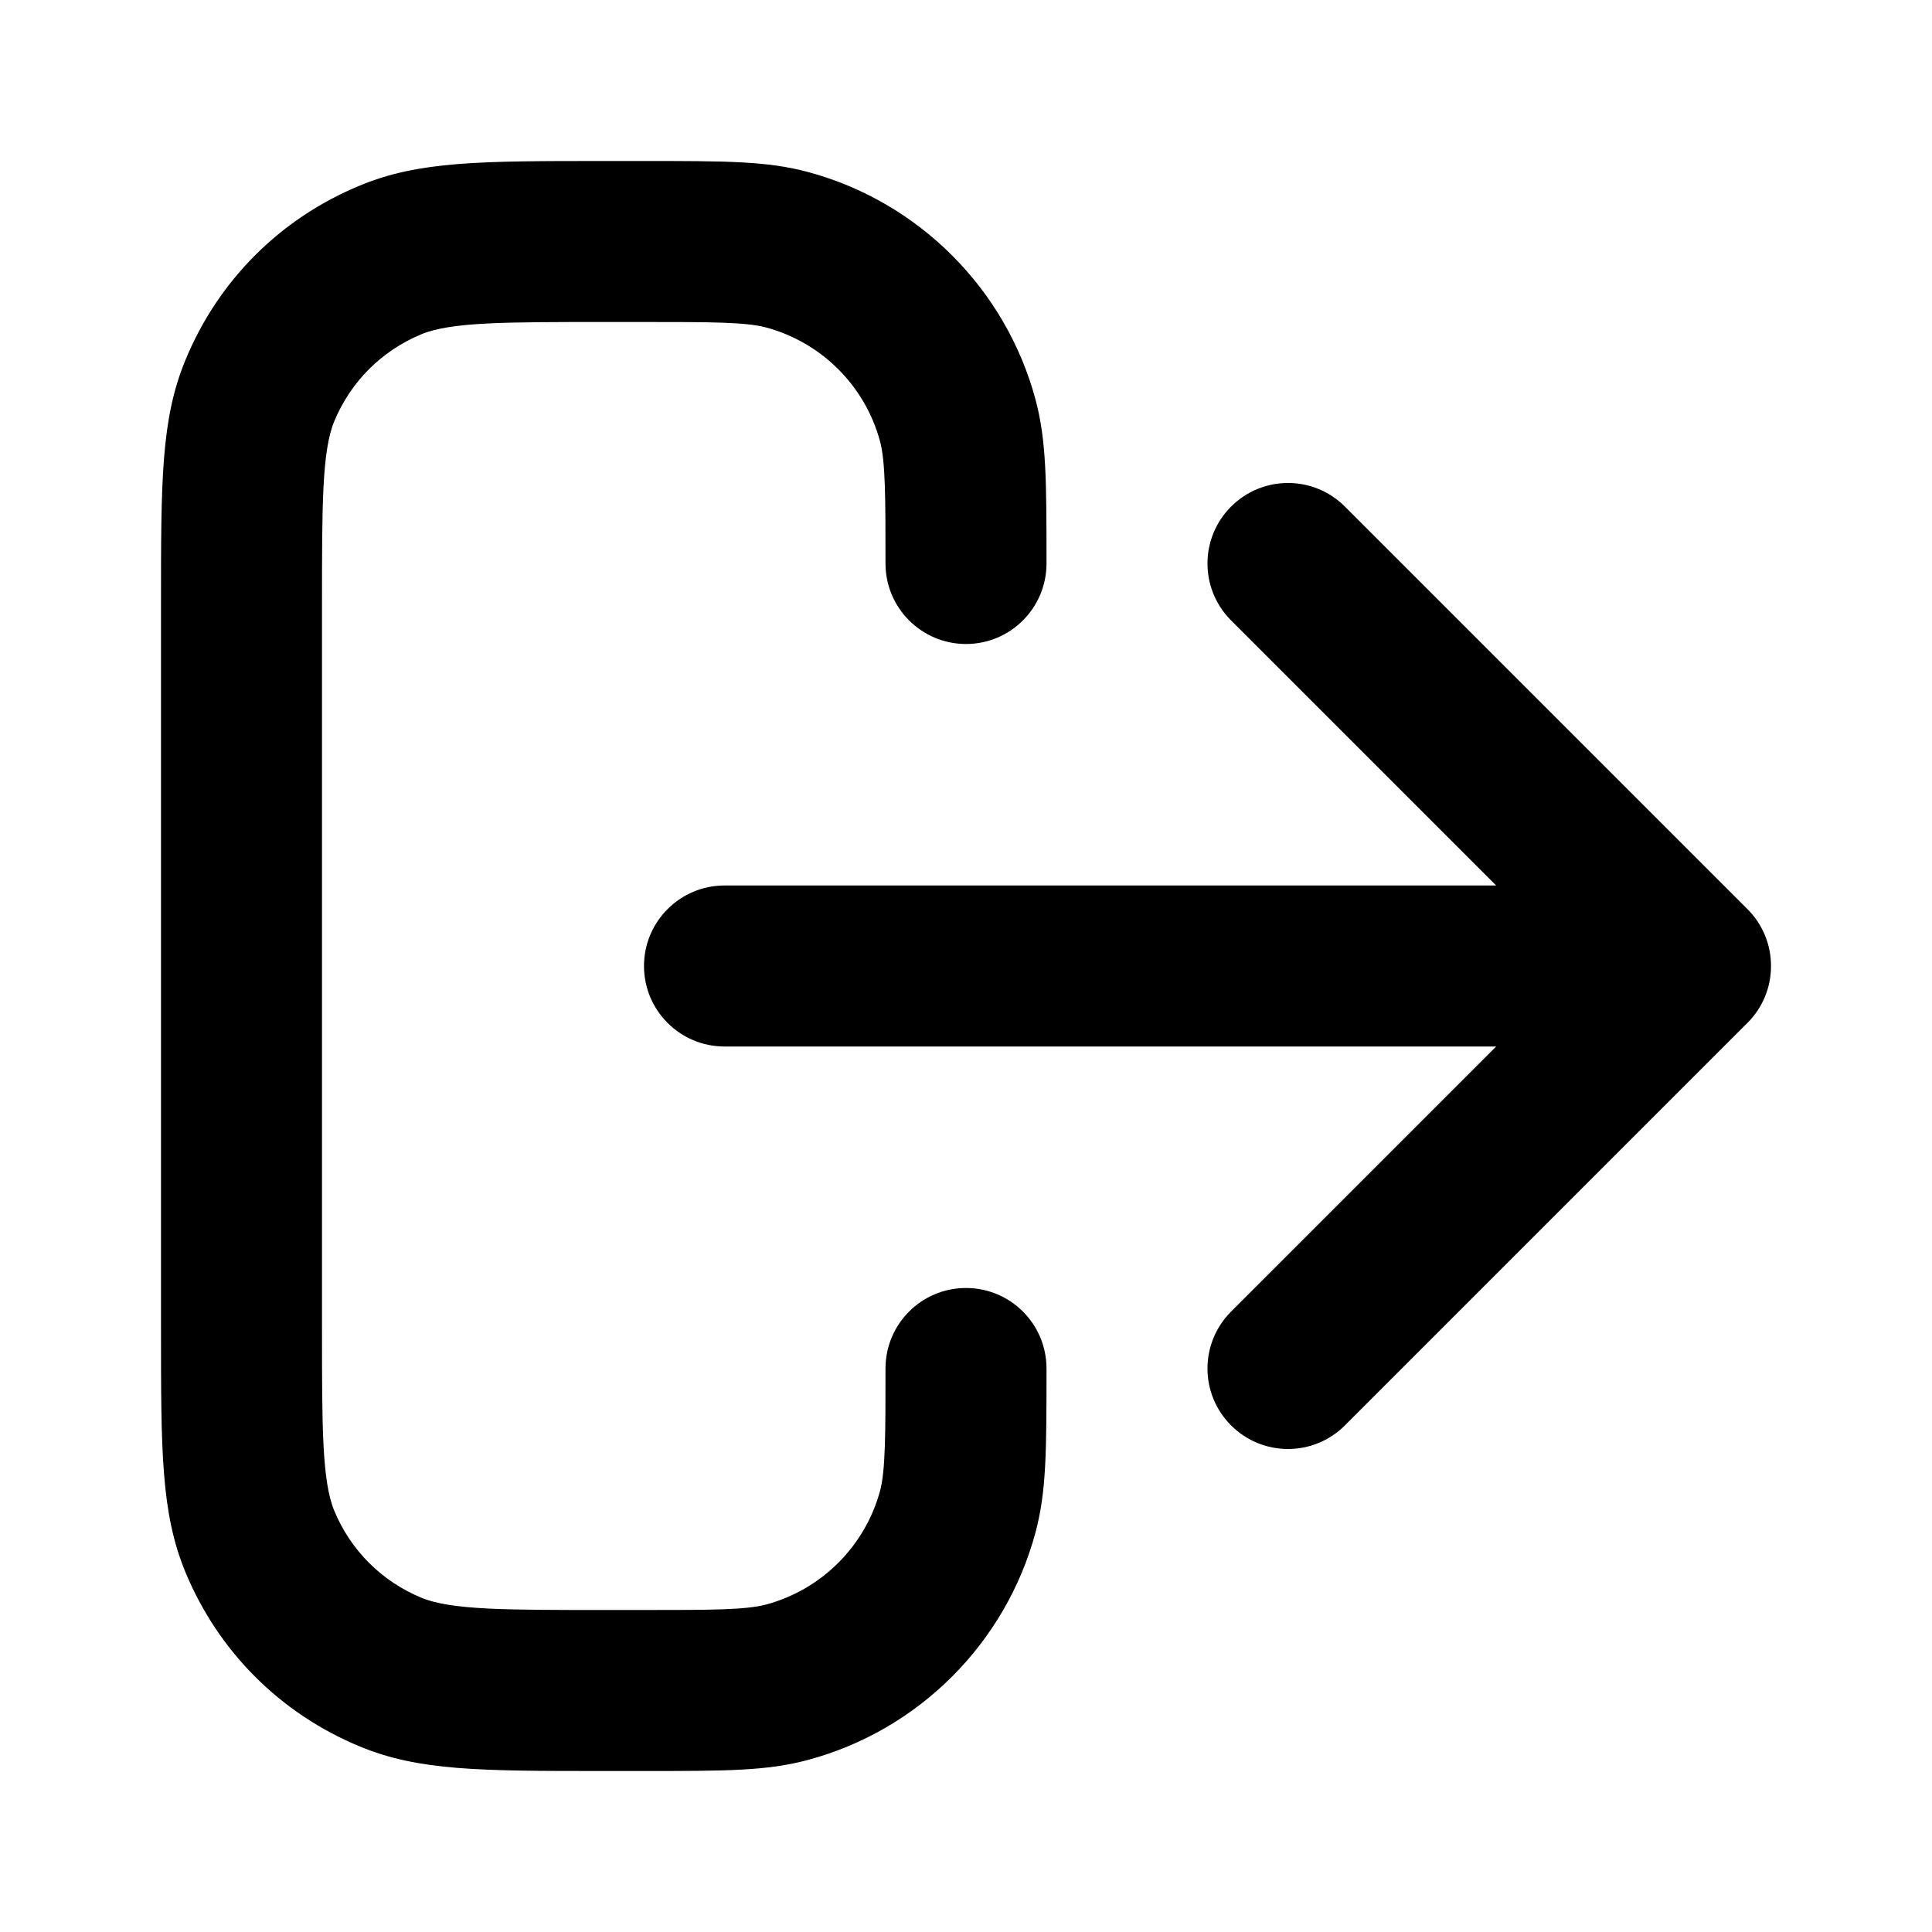<?xml version="1.0" encoding="iso-8859-1"?>
<!-- Generator: Adobe Illustrator 27.4.0, SVG Export Plug-In . SVG Version: 6.00 Build 0)  -->
<svg version="1.1" id="Layer_1" xmlns="http://www.w3.org/2000/svg" xmlns:xlink="http://www.w3.org/1999/xlink" x="0px" y="0px"
	 viewBox="0 0 24 24" style="enable-background:new 0 0 24 24;" xml:space="preserve">
<g>
	<path d="M8,22H7.5c-1.528,0-2.296,0-3.031-0.305c-0.987-0.409-1.756-1.178-2.165-2.164C2,18.796,2,18.028,2,16.5v-9
		c0-1.528,0-2.296,0.305-3.031C2.713,3.482,3.482,2.713,4.47,2.305C5.204,2,5.972,2,7.5,2H8c1.017,0,1.526,0,2.035,0.136
		c1.376,0.369,2.46,1.453,2.829,2.829C13,5.474,13,5.983,13,7c0,0.552-0.448,1-1,1s-1-0.448-1-1c0-0.815,0-1.264-0.068-1.518
		c-0.185-0.688-0.727-1.229-1.415-1.414C9.264,4,8.815,4,8,4H7.5C6.276,4,5.603,4,5.235,4.152C4.741,4.357,4.357,4.741,4.152,5.234
		C4,5.603,4,6.276,4,7.5v9c0,1.224,0,1.897,0.152,2.266c0.204,0.493,0.589,0.877,1.083,1.082C5.603,20,6.276,20,7.5,20H8
		c0.814,0,1.263,0,1.517-0.068c0.689-0.185,1.231-0.727,1.416-1.414C11,18.264,11,17.814,11,17c0-0.553,0.448-1,1-1s1,0.447,1,1
		c0,1.016,0,1.525-0.136,2.034c-0.369,1.377-1.453,2.461-2.829,2.829C9.527,22,9.017,22,8,22z M16,18
		c-0.256,0-0.512-0.098-0.707-0.293c-0.391-0.391-0.391-1.023,0-1.414L18.586,13H9c-0.552,0-1-0.448-1-1s0.448-1,1-1h9.586
		l-3.293-3.293c-0.391-0.391-0.391-1.023,0-1.414s1.023-0.391,1.414,0l5,5c0.097,0.096,0.169,0.208,0.218,0.326
		C21.973,11.735,22,11.863,22,11.997l0,0c0,0.002,0,0.004,0,0.006l0,0c0,0.134-0.027,0.262-0.075,0.378
		c-0.049,0.119-0.121,0.23-0.218,0.326l-5,5C16.512,17.902,16.256,18,16,18z"/>
</g>
</svg>
